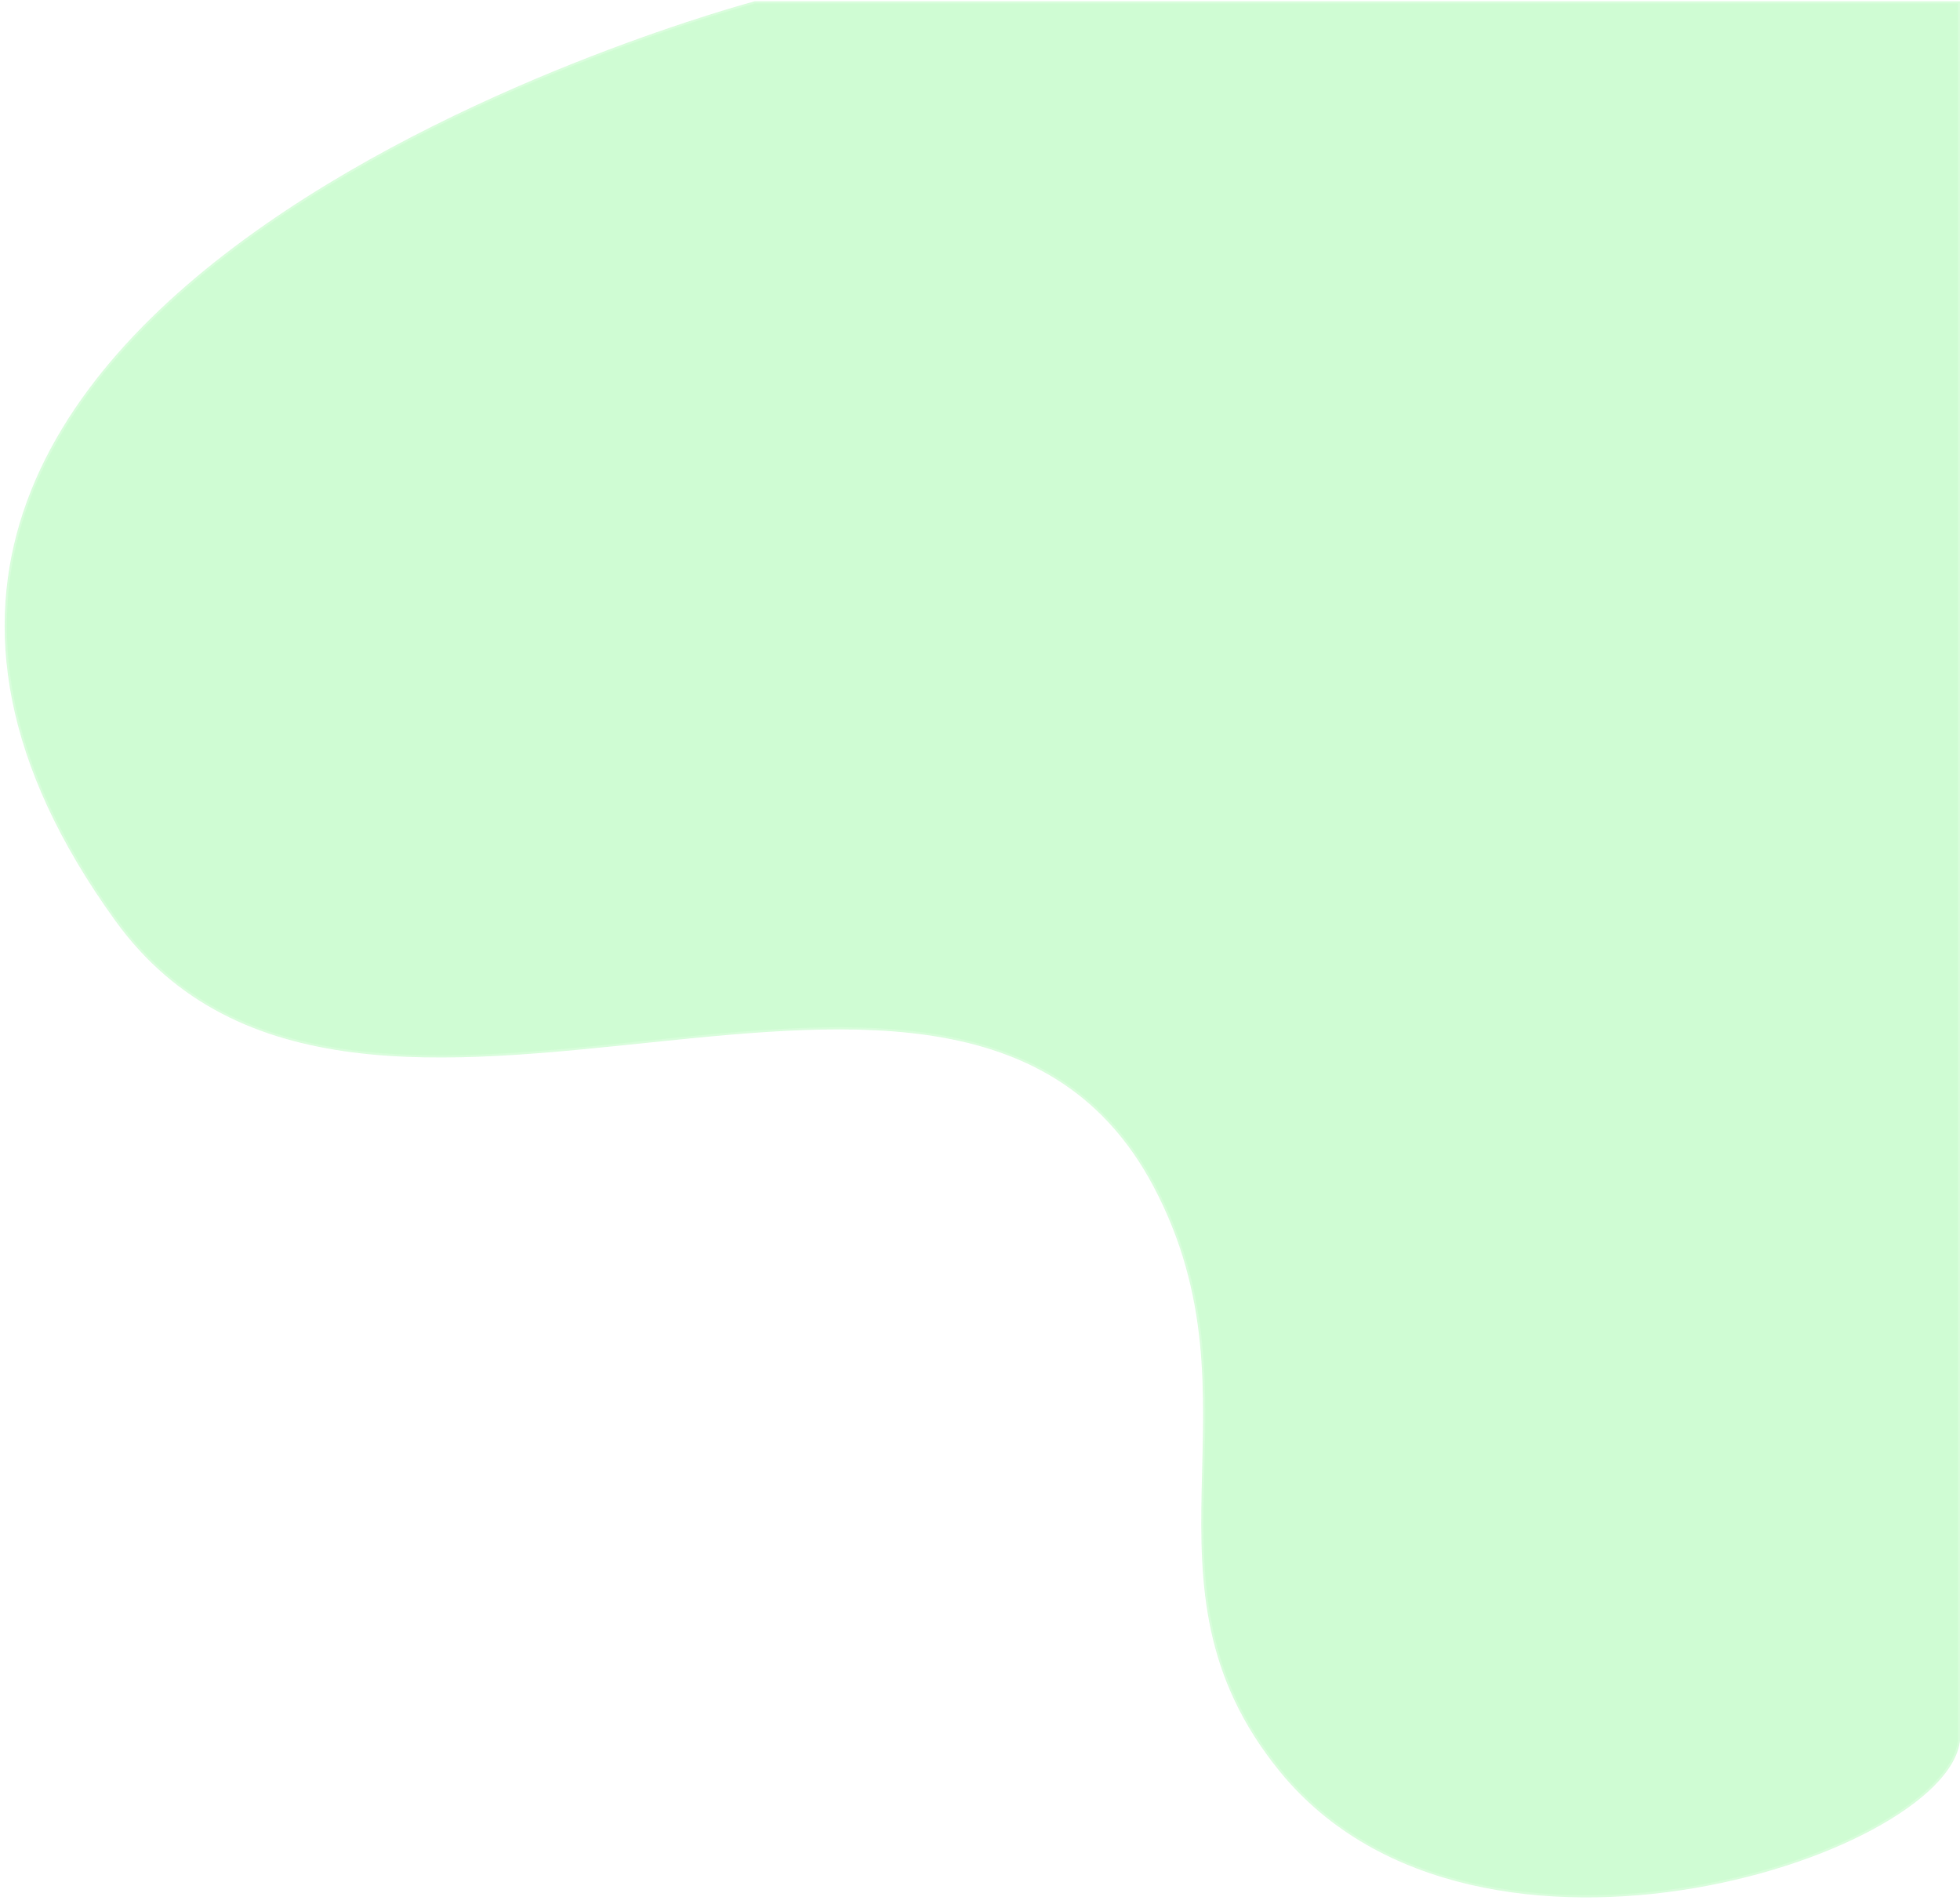 <svg width="449" height="436" viewBox="0 0 449 436" fill="none" xmlns="http://www.w3.org/2000/svg">
<g filter="url(#filter0_b_295_125)">
<path d="M26.425 210.88C-77.783 66.753 172.912 0.288 172.912 0.288L449.057 0.288V397.538C449.057 424.149 338.571 461.194 293.276 405.834C257.717 362.372 290.537 321.335 264.241 271.717C219.845 187.946 81.974 287.71 26.425 210.88Z" fill="#00F018" fill-opacity="0.19"/>
<path d="M26.425 210.88C-77.783 66.753 172.912 0.288 172.912 0.288L449.057 0.288V397.538C449.057 424.149 338.571 461.194 293.276 405.834C257.717 362.372 290.537 321.335 264.241 271.717C219.845 187.946 81.974 287.71 26.425 210.88Z" stroke="white" stroke-opacity="0.2"/>
</g>
<defs>
<filter id="filter0_b_295_125" x="-24.43" y="-25.212" width="498.988" height="485.269" filterUnits="userSpaceOnUse" color-interpolation-filters="sRGB">
<feFlood flood-opacity="0" result="BackgroundImageFix"/>
<feGaussianBlur in="BackgroundImageFix" stdDeviation="12.5"/>
<feComposite in2="SourceAlpha" operator="in" result="effect1_backgroundBlur_295_125"/>
<feBlend mode="normal" in="SourceGraphic" in2="effect1_backgroundBlur_295_125" result="shape"/>
</filter>
</defs>
</svg>
